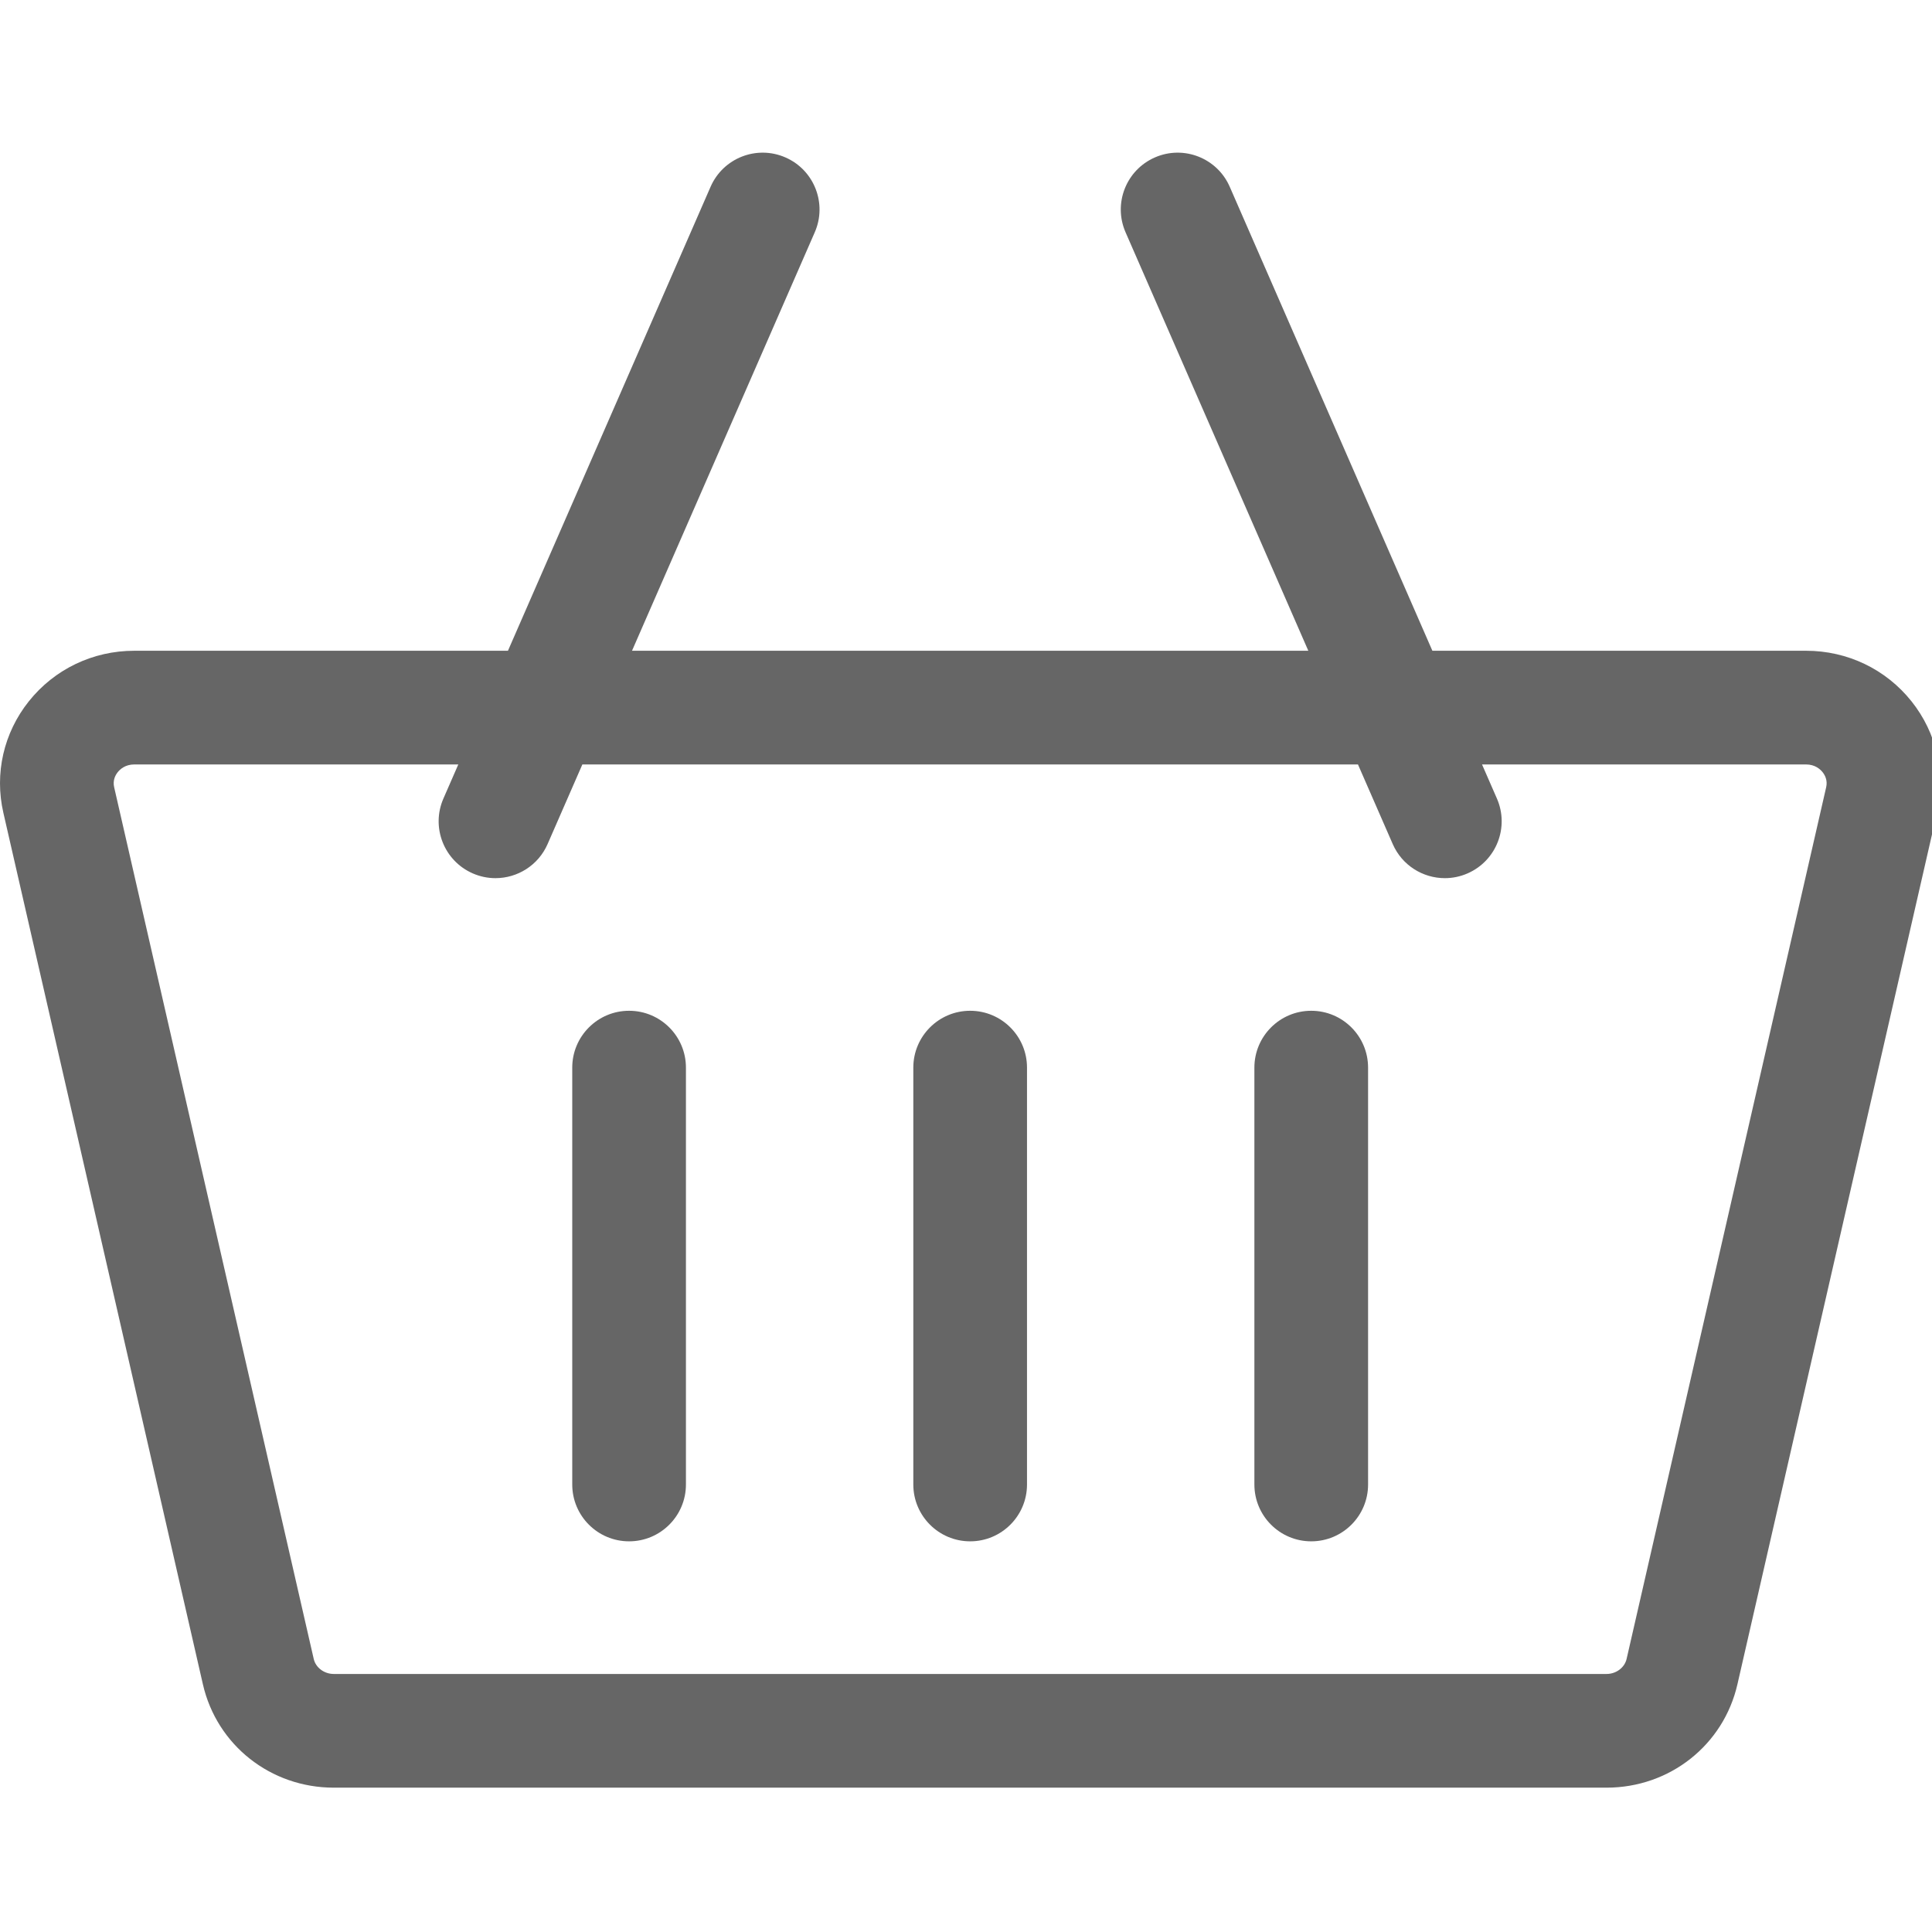 <?xml version="1.0" encoding="UTF-8" standalone="no"?>
<!DOCTYPE svg PUBLIC "-//W3C//DTD SVG 1.1//EN" "http://www.w3.org/Graphics/SVG/1.1/DTD/svg11.dtd">
<svg width="100%" height="100%" viewBox="0 0 26 26" version="1.1" xmlns="http://www.w3.org/2000/svg" xmlns:xlink="http://www.w3.org/1999/xlink" xml:space="preserve" xmlns:serif="http://www.serif.com/" style="fill-rule:evenodd;clip-rule:evenodd;stroke-linejoin:round;stroke-miterlimit:2;">
    <g transform="matrix(0.051,0,0,0.051,3.19886e-06,-1.45733e-05)">
        <path d="M504.399,185.065C497.638,176.583 487.495,171.717 476.569,171.717L377.965,171.717L324.496,49.284C321.181,41.693 312.339,38.224 304.747,41.541C297.155,44.856 293.688,53.699 297.004,61.291L345.229,171.718L166.771,171.718L214.996,61.291C218.311,53.699 214.845,44.857 207.253,41.541C199.662,38.224 190.819,41.691 187.504,49.284L134.035,171.718L35.431,171.718C24.505,171.718 14.362,176.583 7.601,185.066C0.964,193.394 -1.485,204.1 0.882,214.442L53.539,444.442C57.216,460.502 71.423,471.718 88.088,471.718L423.912,471.718C440.577,471.718 454.784,460.502 458.461,444.442L511.118,214.441C513.485,204.099 511.036,193.393 504.399,185.065ZM423.912,441.717L88.088,441.717C85.541,441.717 83.31,440.047 82.783,437.745L30.126,207.747C29.713,205.942 30.406,204.584 31.062,203.763C31.67,202.999 33.047,201.718 35.431,201.718L120.934,201.718L117.005,210.715C113.69,218.307 117.156,227.149 124.748,230.465C126.702,231.319 128.738,231.723 130.743,231.723C136.525,231.723 142.035,228.36 144.497,222.723L153.67,201.72L358.332,201.72L367.505,222.723C369.967,228.361 375.477,231.723 381.259,231.723C383.263,231.723 385.3,231.319 387.254,230.465C394.846,227.15 398.313,218.307 394.997,210.715L391.068,201.718L476.571,201.718C478.955,201.718 480.332,202.999 480.94,203.763C481.595,204.585 482.289,205.943 481.876,207.746L429.219,437.746C428.691,440.047 426.459,441.717 423.912,441.717Z" style="fill:rgb(102,102,102);fill-rule:nonzero;"/>
        <path d="M166,266.717C157.716,266.717 151,273.433 151,281.717L151,391.717C151,400.001 157.716,406.717 166,406.717C174.284,406.717 181,400.001 181,391.717L181,281.717C181,273.433 174.285,266.717 166,266.717Z" style="fill:rgb(102,102,102);fill-rule:nonzero;"/>
        <path d="M256,266.717C247.716,266.717 241,273.433 241,281.717L241,391.717C241,400.001 247.716,406.717 256,406.717C264.284,406.717 271,400.001 271,391.717L271,281.717C271,273.433 264.284,266.717 256,266.717Z" style="fill:rgb(102,102,102);fill-rule:nonzero;"/>
        <path d="M346,266.717C337.716,266.717 331,273.433 331,281.717L331,391.717C331,400.001 337.716,406.717 346,406.717C354.284,406.717 361,400.001 361,391.717L361,281.717C360.999,273.433 354.284,266.717 346,266.717Z" style="fill:rgb(102,102,102);fill-rule:nonzero;"/>
    </g>
</svg>
